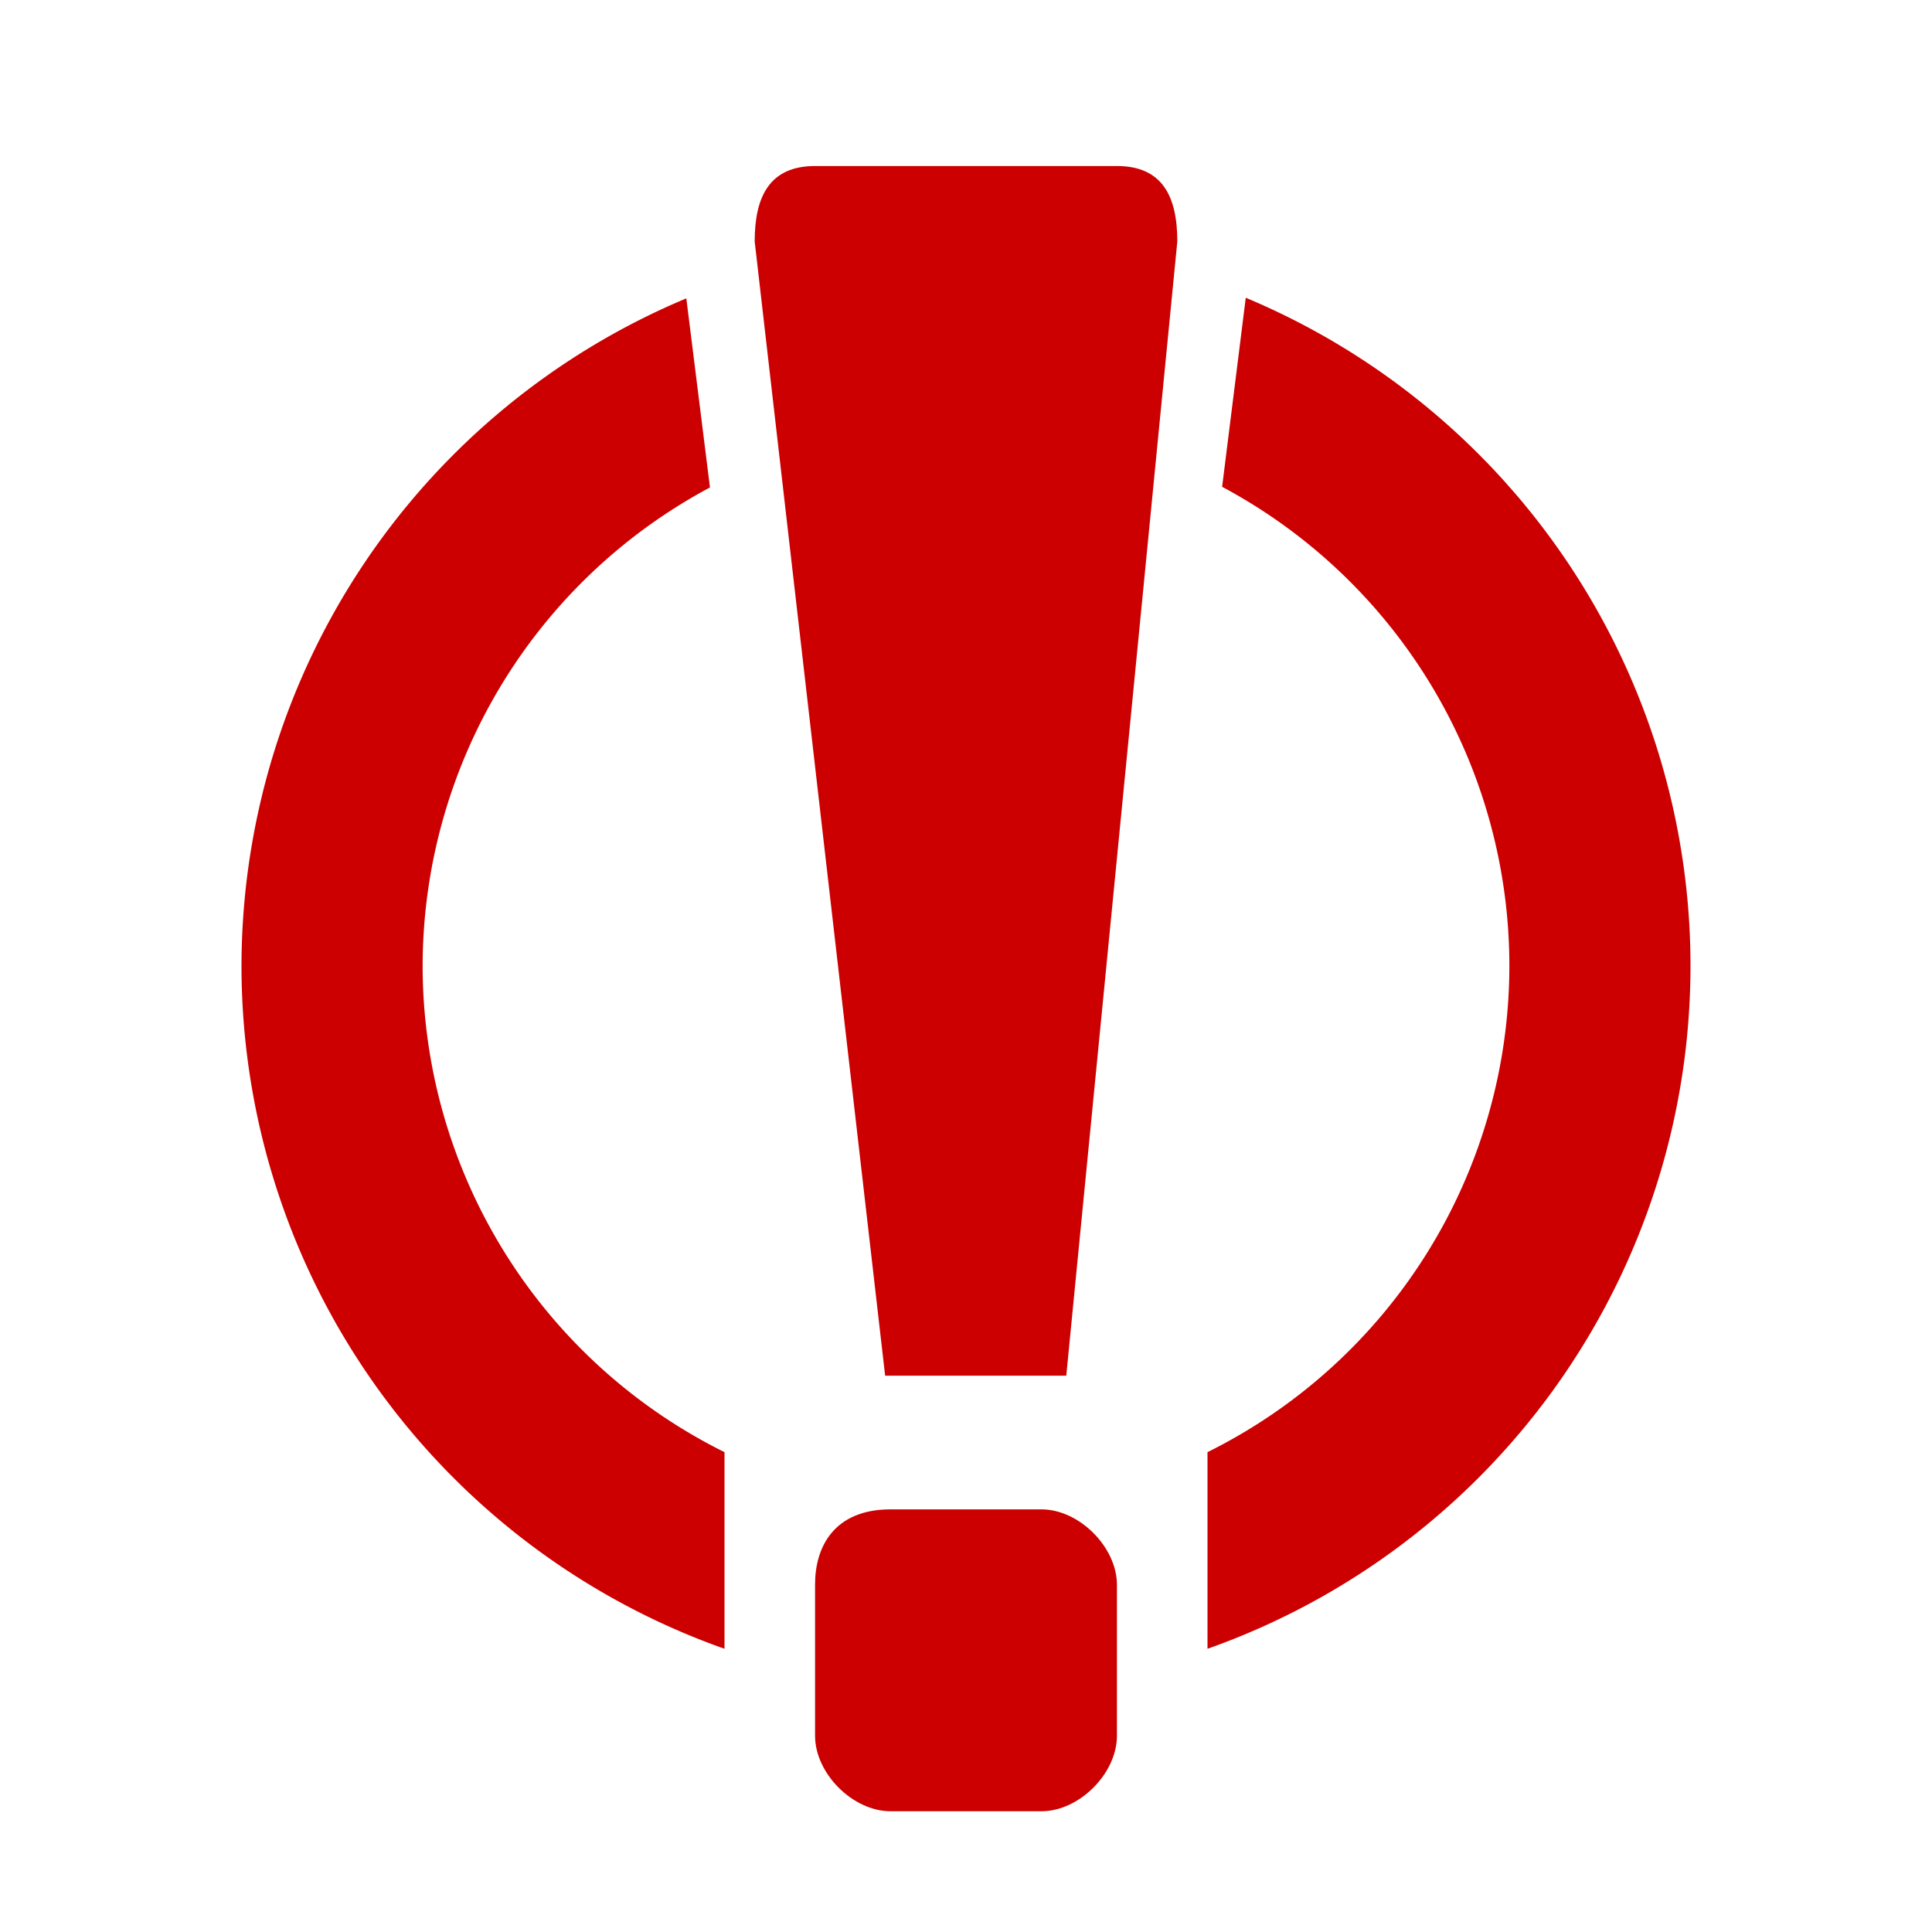 <?xml version="1.0" encoding="UTF-8" standalone="no"?>
<!-- Created with Inkscape (http://www.inkscape.org/) -->

<svg
   width="128"
   height="128"
   viewBox="0 0 128 128"
   version="1.1"
   id="svg138"
   inkscape:version="1.2.2 (732a01da63, 2022-12-09)"
   sodipodi:docname="required.svg"
   xmlns:inkscape="http://www.inkscape.org/namespaces/inkscape"
   xmlns:sodipodi="http://sodipodi.sourceforge.net/DTD/sodipodi-0.dtd"
   xmlns="http://www.w3.org/2000/svg"
   xmlns:svg="http://www.w3.org/2000/svg">
  <sodipodi:namedview
     id="namedview140"
     pagecolor="#ffffff"
     bordercolor="#000000"
     borderopacity="0.25"
     inkscape:showpageshadow="2"
     inkscape:pageopacity="0.0"
     inkscape:pagecheckerboard="0"
     inkscape:deskcolor="#d1d1d1"
     inkscape:document-units="px"
     showgrid="true"
     showguides="true"
     inkscape:lockguides="true"
     inkscape:zoom="5.17549"
     inkscape:cx="17.872704"
     inkscape:cy="57.965526"
     inkscape:window-width="2560"
     inkscape:window-height="1417"
     inkscape:window-x="-8"
     inkscape:window-y="-8"
     inkscape:window-maximized="1"
     inkscape:current-layer="layer3">
    <inkscape:grid
       type="xygrid"
       id="grid259"
       empspacing="4"
       originx="0"
       originy="0" />
    <inkscape:grid
       type="xygrid"
       id="grid261"
       spacingy="16"
       spacingx="16"
       color="#e5001f"
       opacity="0.149"
       originx="0"
       originy="0" />
    <sodipodi:guide
       position="-68,64"
       orientation="0,-1"
       id="guide263"
       inkscape:locked="true" />
    <sodipodi:guide
       position="64,64"
       orientation="1,0"
       id="guide315"
       inkscape:locked="true" />
  </sodipodi:namedview>
  <defs
     id="defs135" />
  <g
     inkscape:groupmode="layer"
     id="layer3"
     inkscape:label="Dots"
     style="display:inline">
    <path
       style="fill:#cc0000;fill-opacity:1;stroke:none;stroke-width:20;stroke-linecap:square;stroke-linejoin:round"
       d="m 59,100 c -3.75,0 -5,2.5 -5,4.965 V 115 c 0,2.5 2.5,5 5,5 h 10 c 2.5,0 5,-2.5 5,-5 v -10 c 0,-2.5 -2.5,-5 -5,-5 z"
       id="path693" />
    <path
       style="fill:#cc0000;fill-opacity:1;stroke:none;stroke-width:19.429;stroke-linecap:square;stroke-linejoin:round"
       d="m 50,16 8.643,75.143 h 12 L 78,16 C 78,13 77,11 74,11 H 54 c -3,0 -4,2 -4,5 z"
       id="path691"
       sodipodi:nodetypes="ccccssc" />
    <path
       id="path747"
       style="fill:#cc0000;stroke-width:2;stroke-linecap:round;stroke-linejoin:round"
       d="M 82.535 19.727 L 80.969 32.252 A 36 36 0 0 1 100 64 A 36 36 0 0 1 80 96.209 L 80 109.236 A 48 48 0 0 0 112 64 A 48 48 0 0 0 82.535 19.727 z M 45.471 19.768 A 48 48 0 0 0 16 64 A 48 48 0 0 0 48 109.236 L 48 96.209 A 36 36 0 0 1 28 64 A 36 36 0 0 1 47.037 32.295 L 45.471 19.768 z " />
  </g>
  <g
     inkscape:label="Ebene 1"
     inkscape:groupmode="layer"
     id="layer1" />
</svg>
